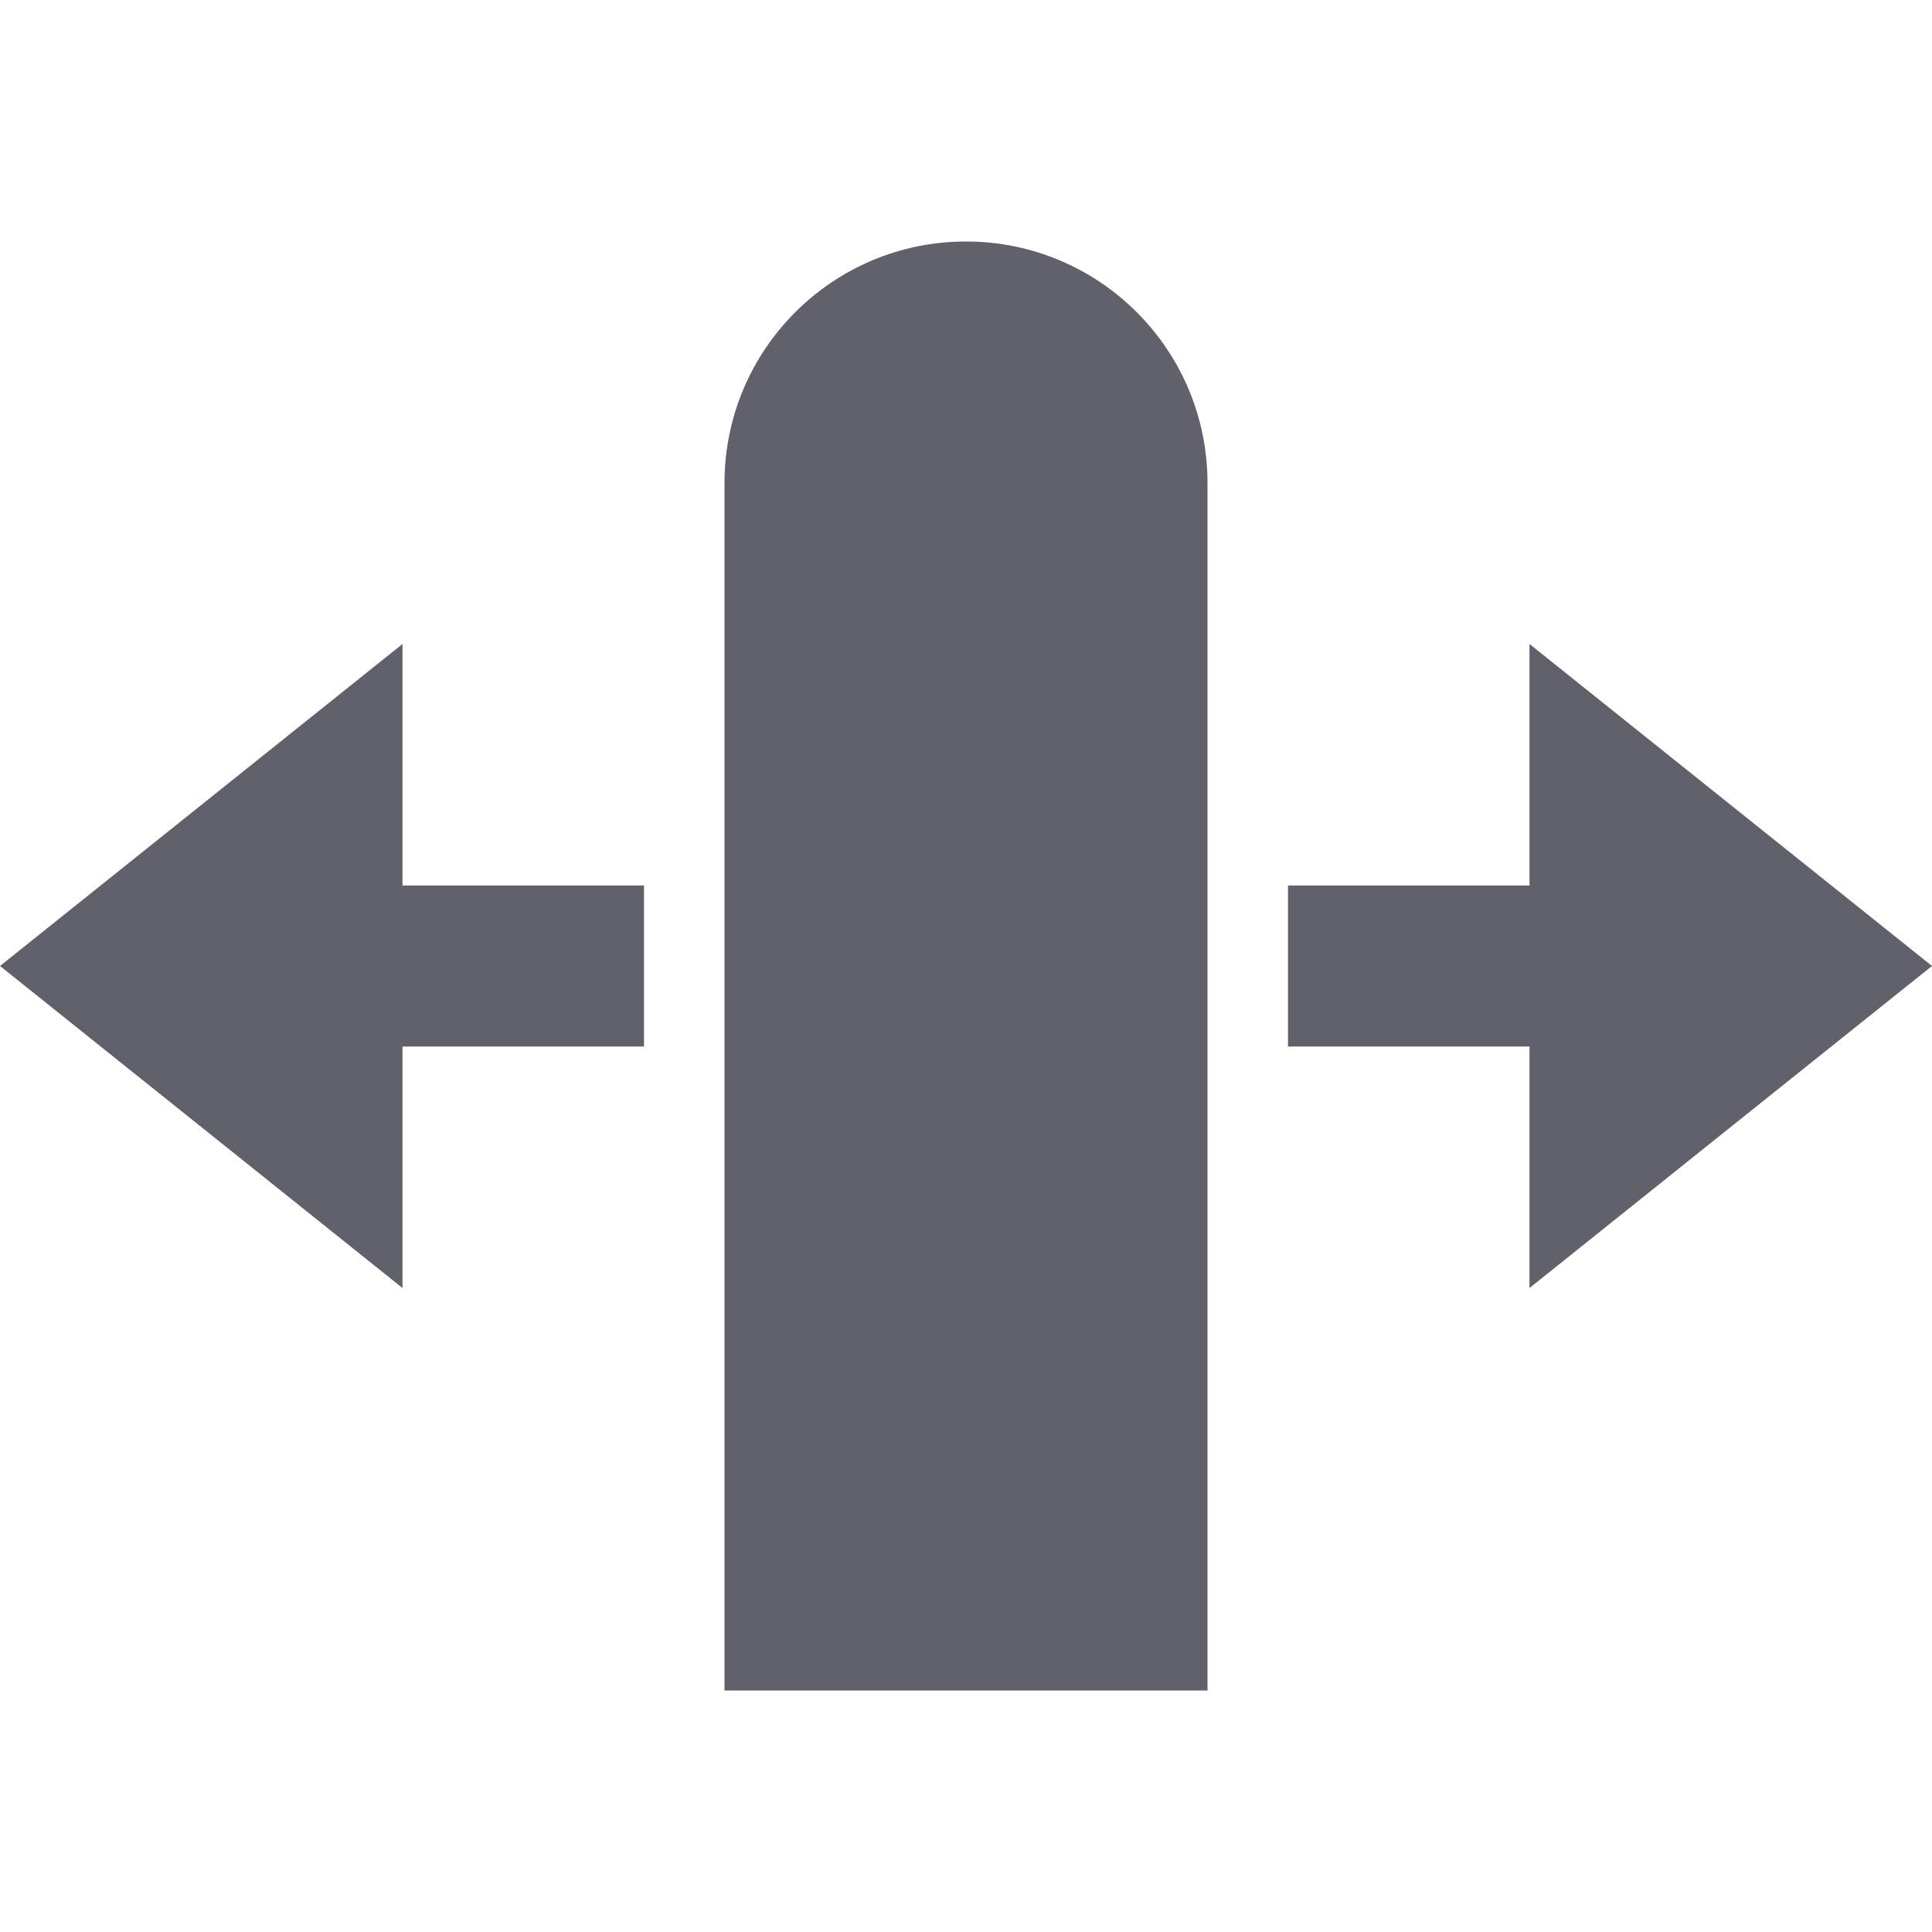 <svg xmlns="http://www.w3.org/2000/svg" height="24" width="24" viewBox="0 0 24 24"><polygon data-color="color-2" fill="#61616b" points="24,12 19,8 19,11 16,11 16,13 19,13 19,16 "></polygon> <polygon data-color="color-2" fill="#61616b" points="0,12 5,8 5,11 8,11 8,13 5,13 5,16 "></polygon> <path fill="#61616b" d="M9,21V6c0-1.657,1.343-3,3-3H12c1.657,0,3,1.343,3,3v15H9z"></path></svg>